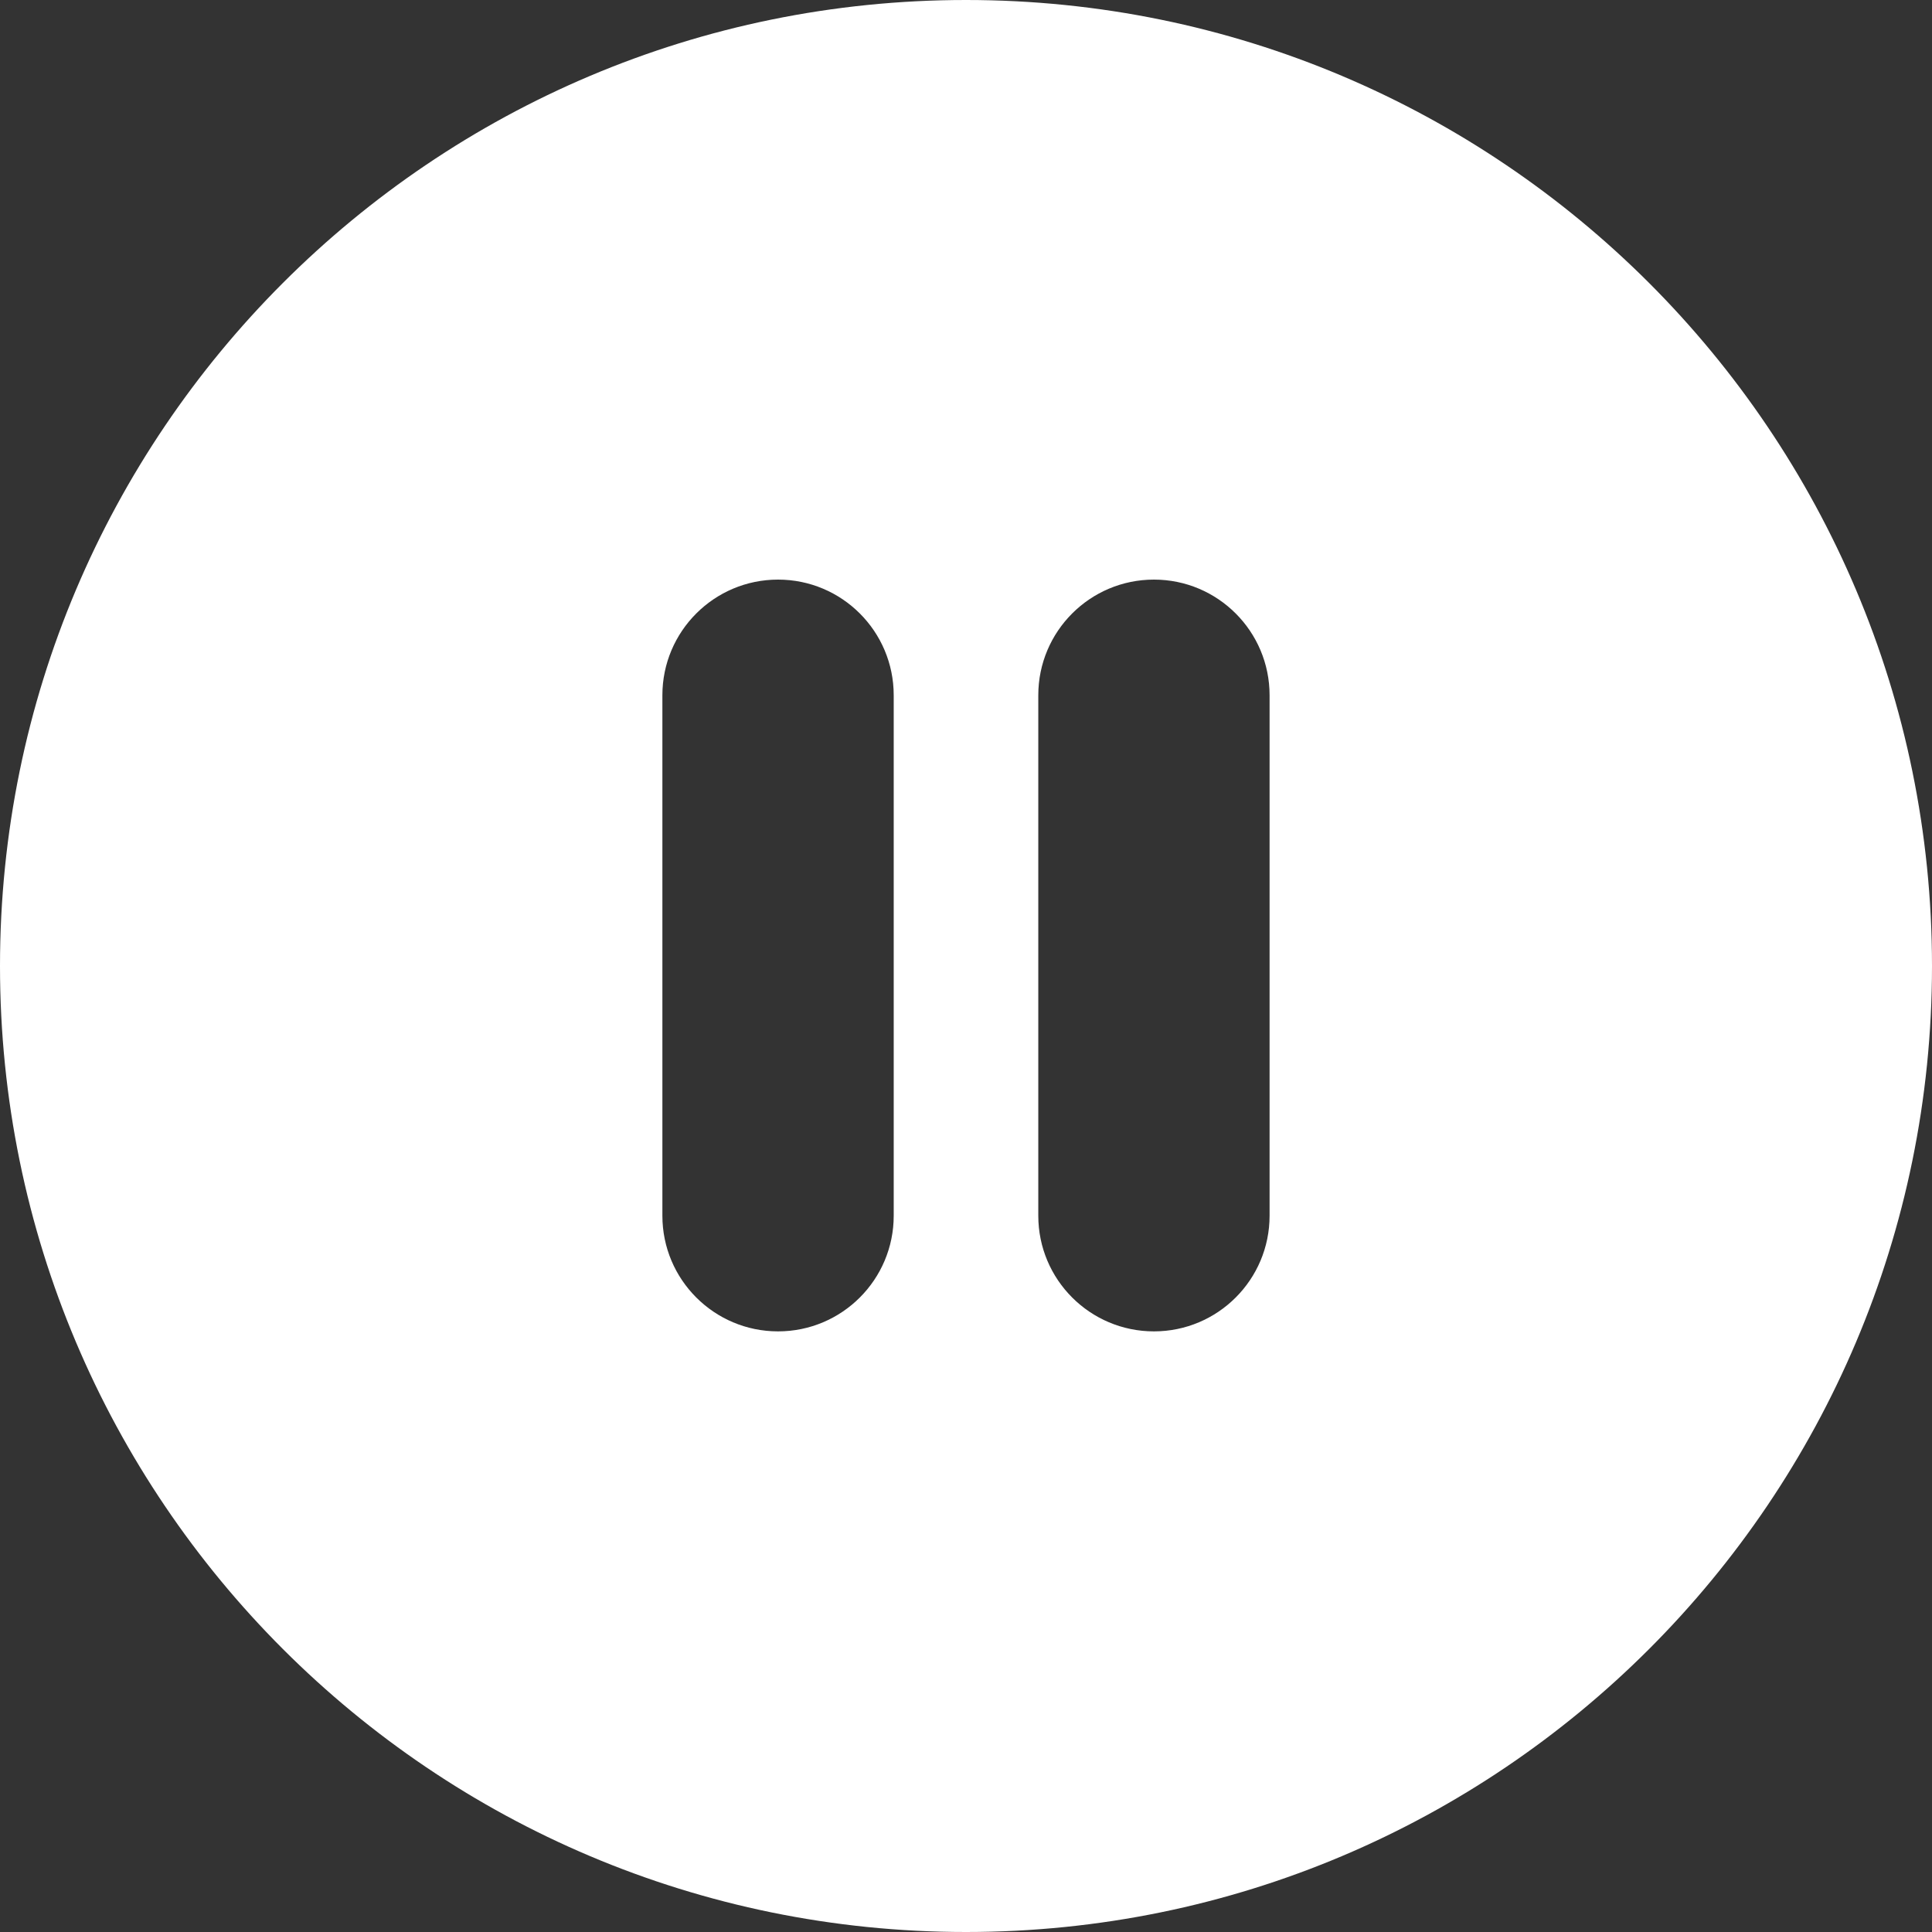 <svg width="60" height="60" viewBox="0 0 60 60" fill="none" xmlns="http://www.w3.org/2000/svg">
<rect x="0" y="0" width="60" height="60" fill="#333333" stroke="none"/>
<path fill-rule="evenodd" clip-rule="evenodd" d="M60 30C60 46.569 46.569 60 30 60C13.431 60 0 46.569 0 30C0 13.431 13.431 0 30 0C46.569 0 60 13.431 60 30ZM27.755 21.592C27.755 19.608 26.147 18 24.163 18C22.18 18 20.571 19.608 20.571 21.592V37.755C20.571 39.739 22.18 41.347 24.163 41.347C26.147 41.347 27.755 39.739 27.755 37.755V21.592ZM35.837 18C37.82 18 39.428 19.608 39.428 21.592V37.755C39.428 39.739 37.82 41.347 35.837 41.347C33.853 41.347 32.245 39.739 32.245 37.755V21.592C32.245 19.608 33.853 18 35.837 18Z" fill="white"/>
</svg>
